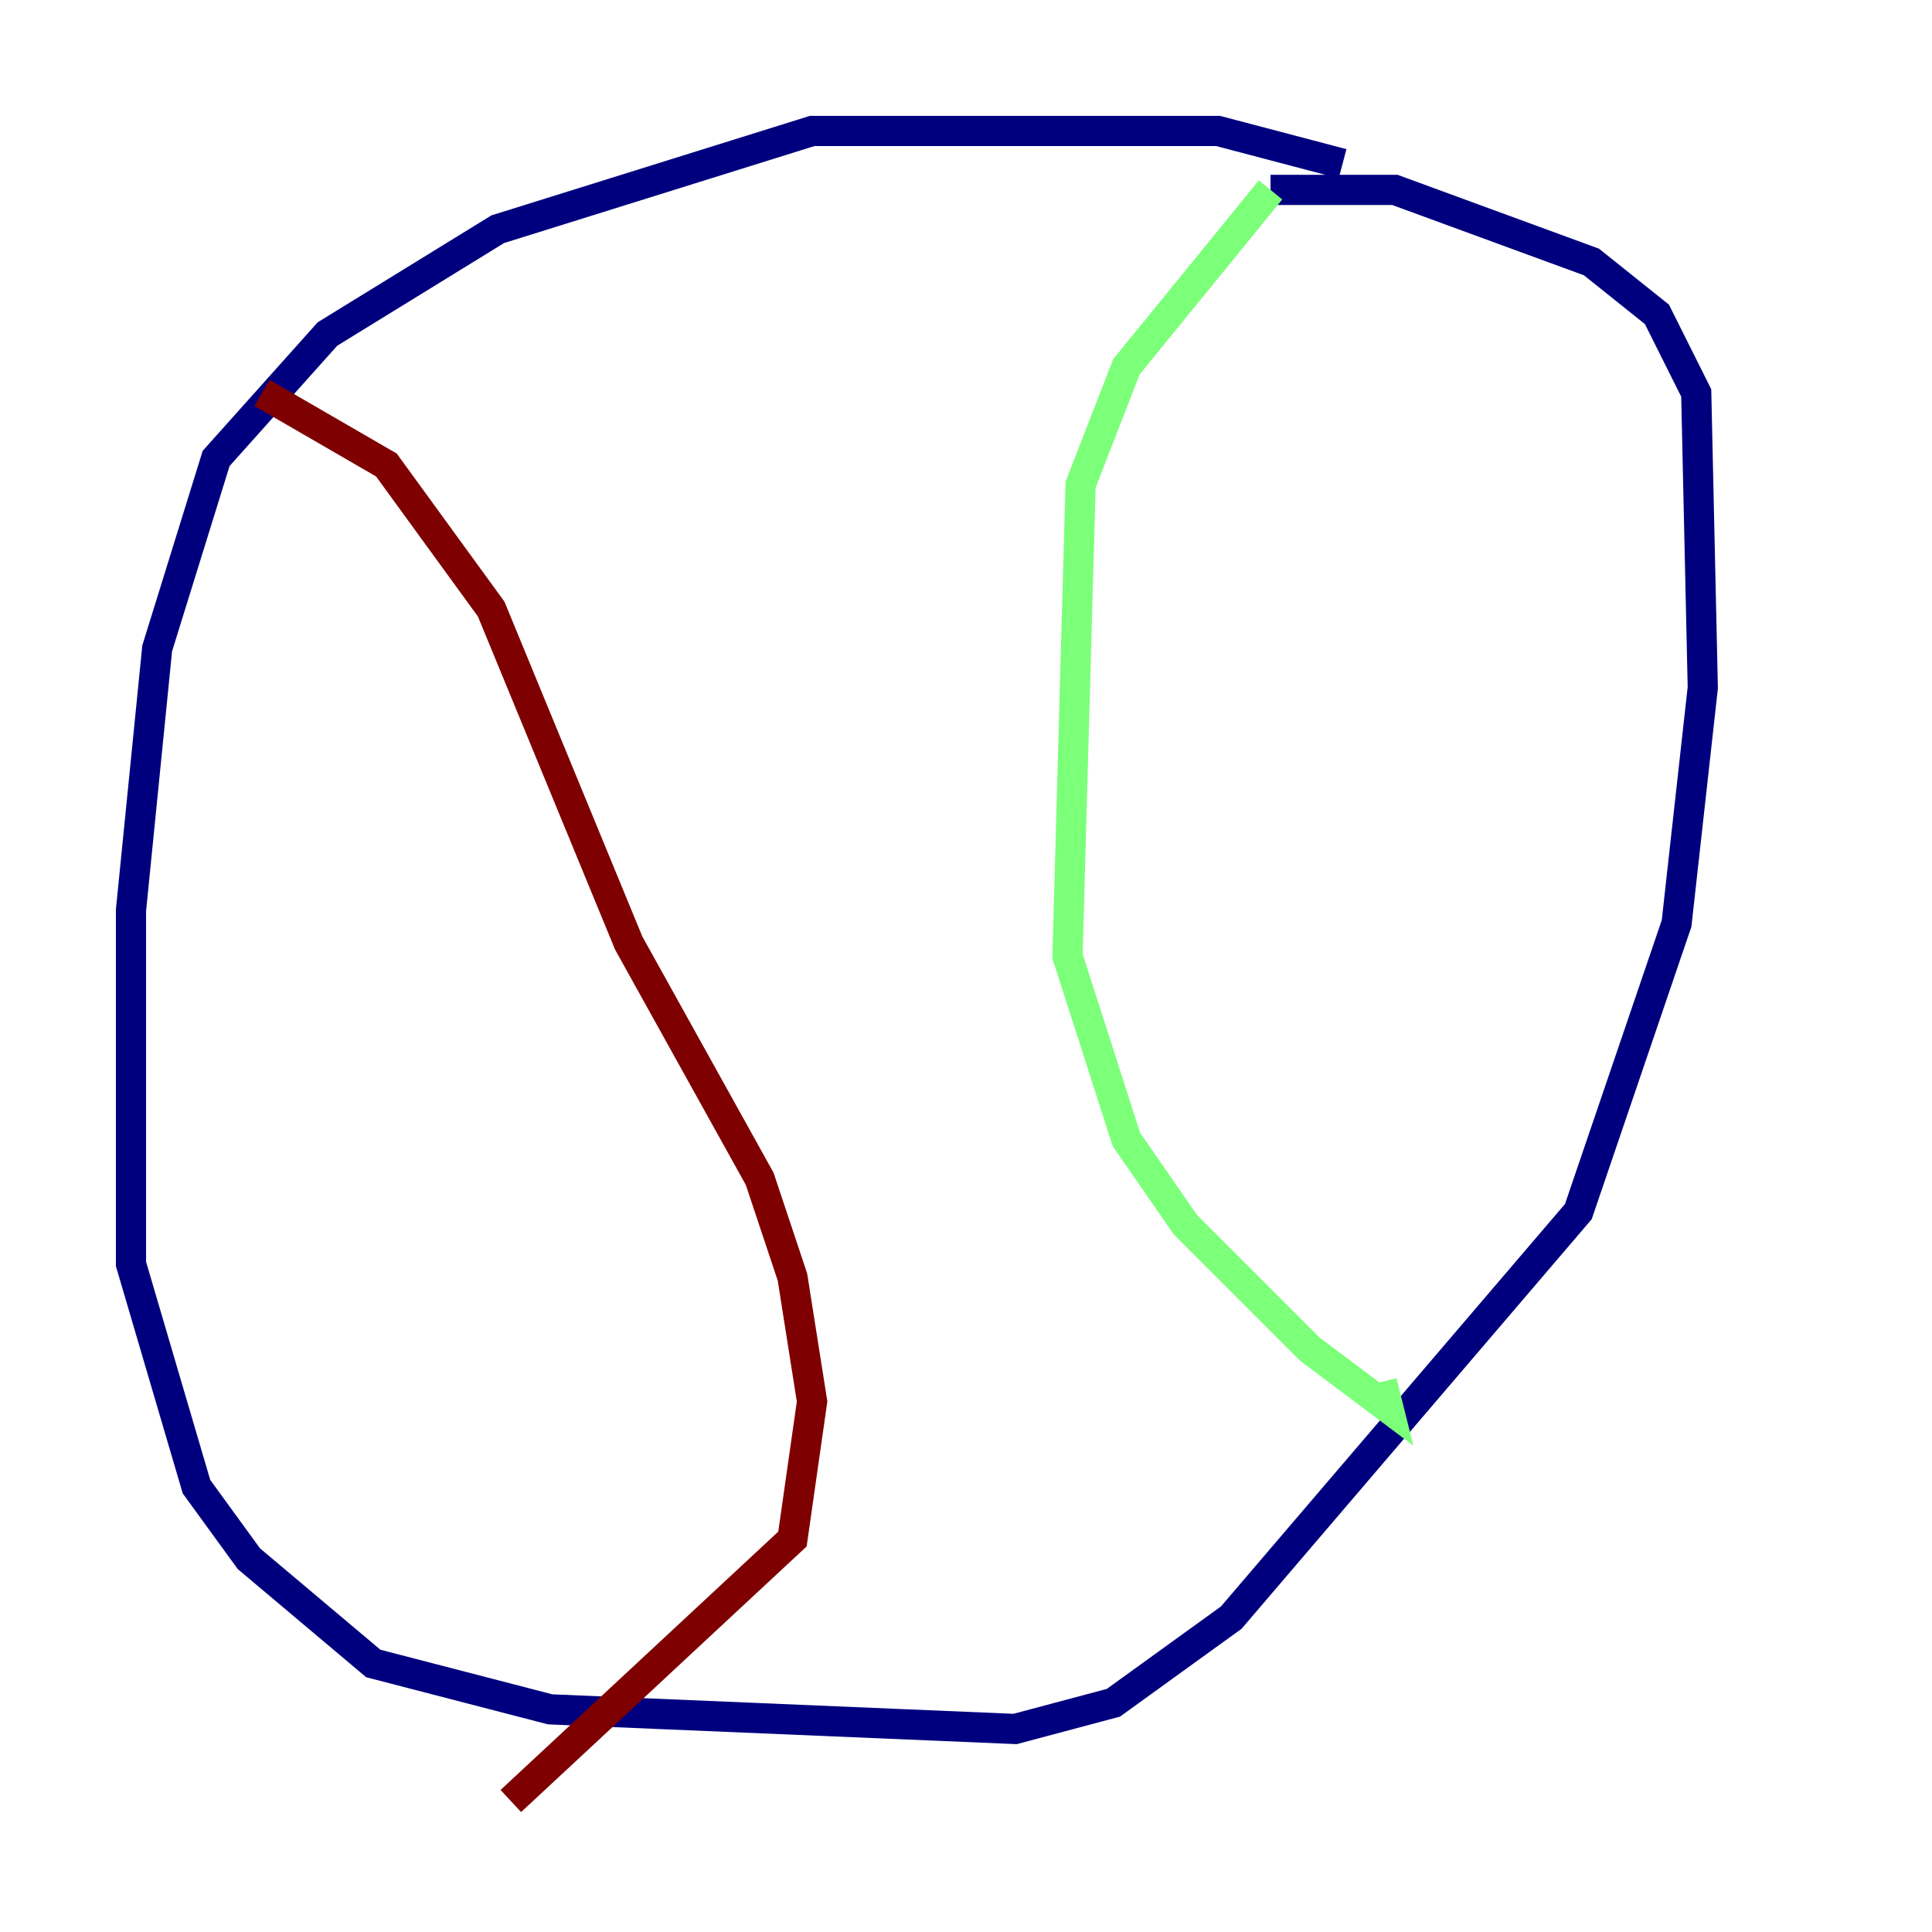 <?xml version="1.0" encoding="utf-8" ?>
<svg baseProfile="tiny" height="128" version="1.2" viewBox="0,0,128,128" width="128" xmlns="http://www.w3.org/2000/svg" xmlns:ev="http://www.w3.org/2001/xml-events" xmlns:xlink="http://www.w3.org/1999/xlink"><defs /><polyline fill="none" points="88.949,10.848 80.705,8.678 53.803,8.678 32.976,15.186 21.695,22.129 14.319,30.373 10.414,42.956 8.678,60.312 8.678,83.742 13.017,98.495 16.488,103.268 24.732,110.21 36.447,113.248 67.254,114.549 73.763,112.814 81.573,107.173 104.57,80.271 111.078,61.18 112.814,45.559 112.38,26.034 109.776,20.827 105.437,17.356 92.42,12.583 84.176,12.583" stroke="#00007f" stroke-width="2" /><polyline fill="none" points="84.176,12.583 74.63,24.298 71.593,32.108 70.725,63.349 74.63,75.498 78.536,81.139 86.78,89.383 91.986,93.288 91.552,91.552" stroke="#7cff79" stroke-width="2" /><polyline fill="none" points="17.356,26.034 25.6,30.807 32.542,40.352 41.654,62.481 50.332,78.102 52.502,84.61 53.803,92.854 52.502,101.966 33.844,119.322" stroke="#7f0000" stroke-width="2" /></svg>